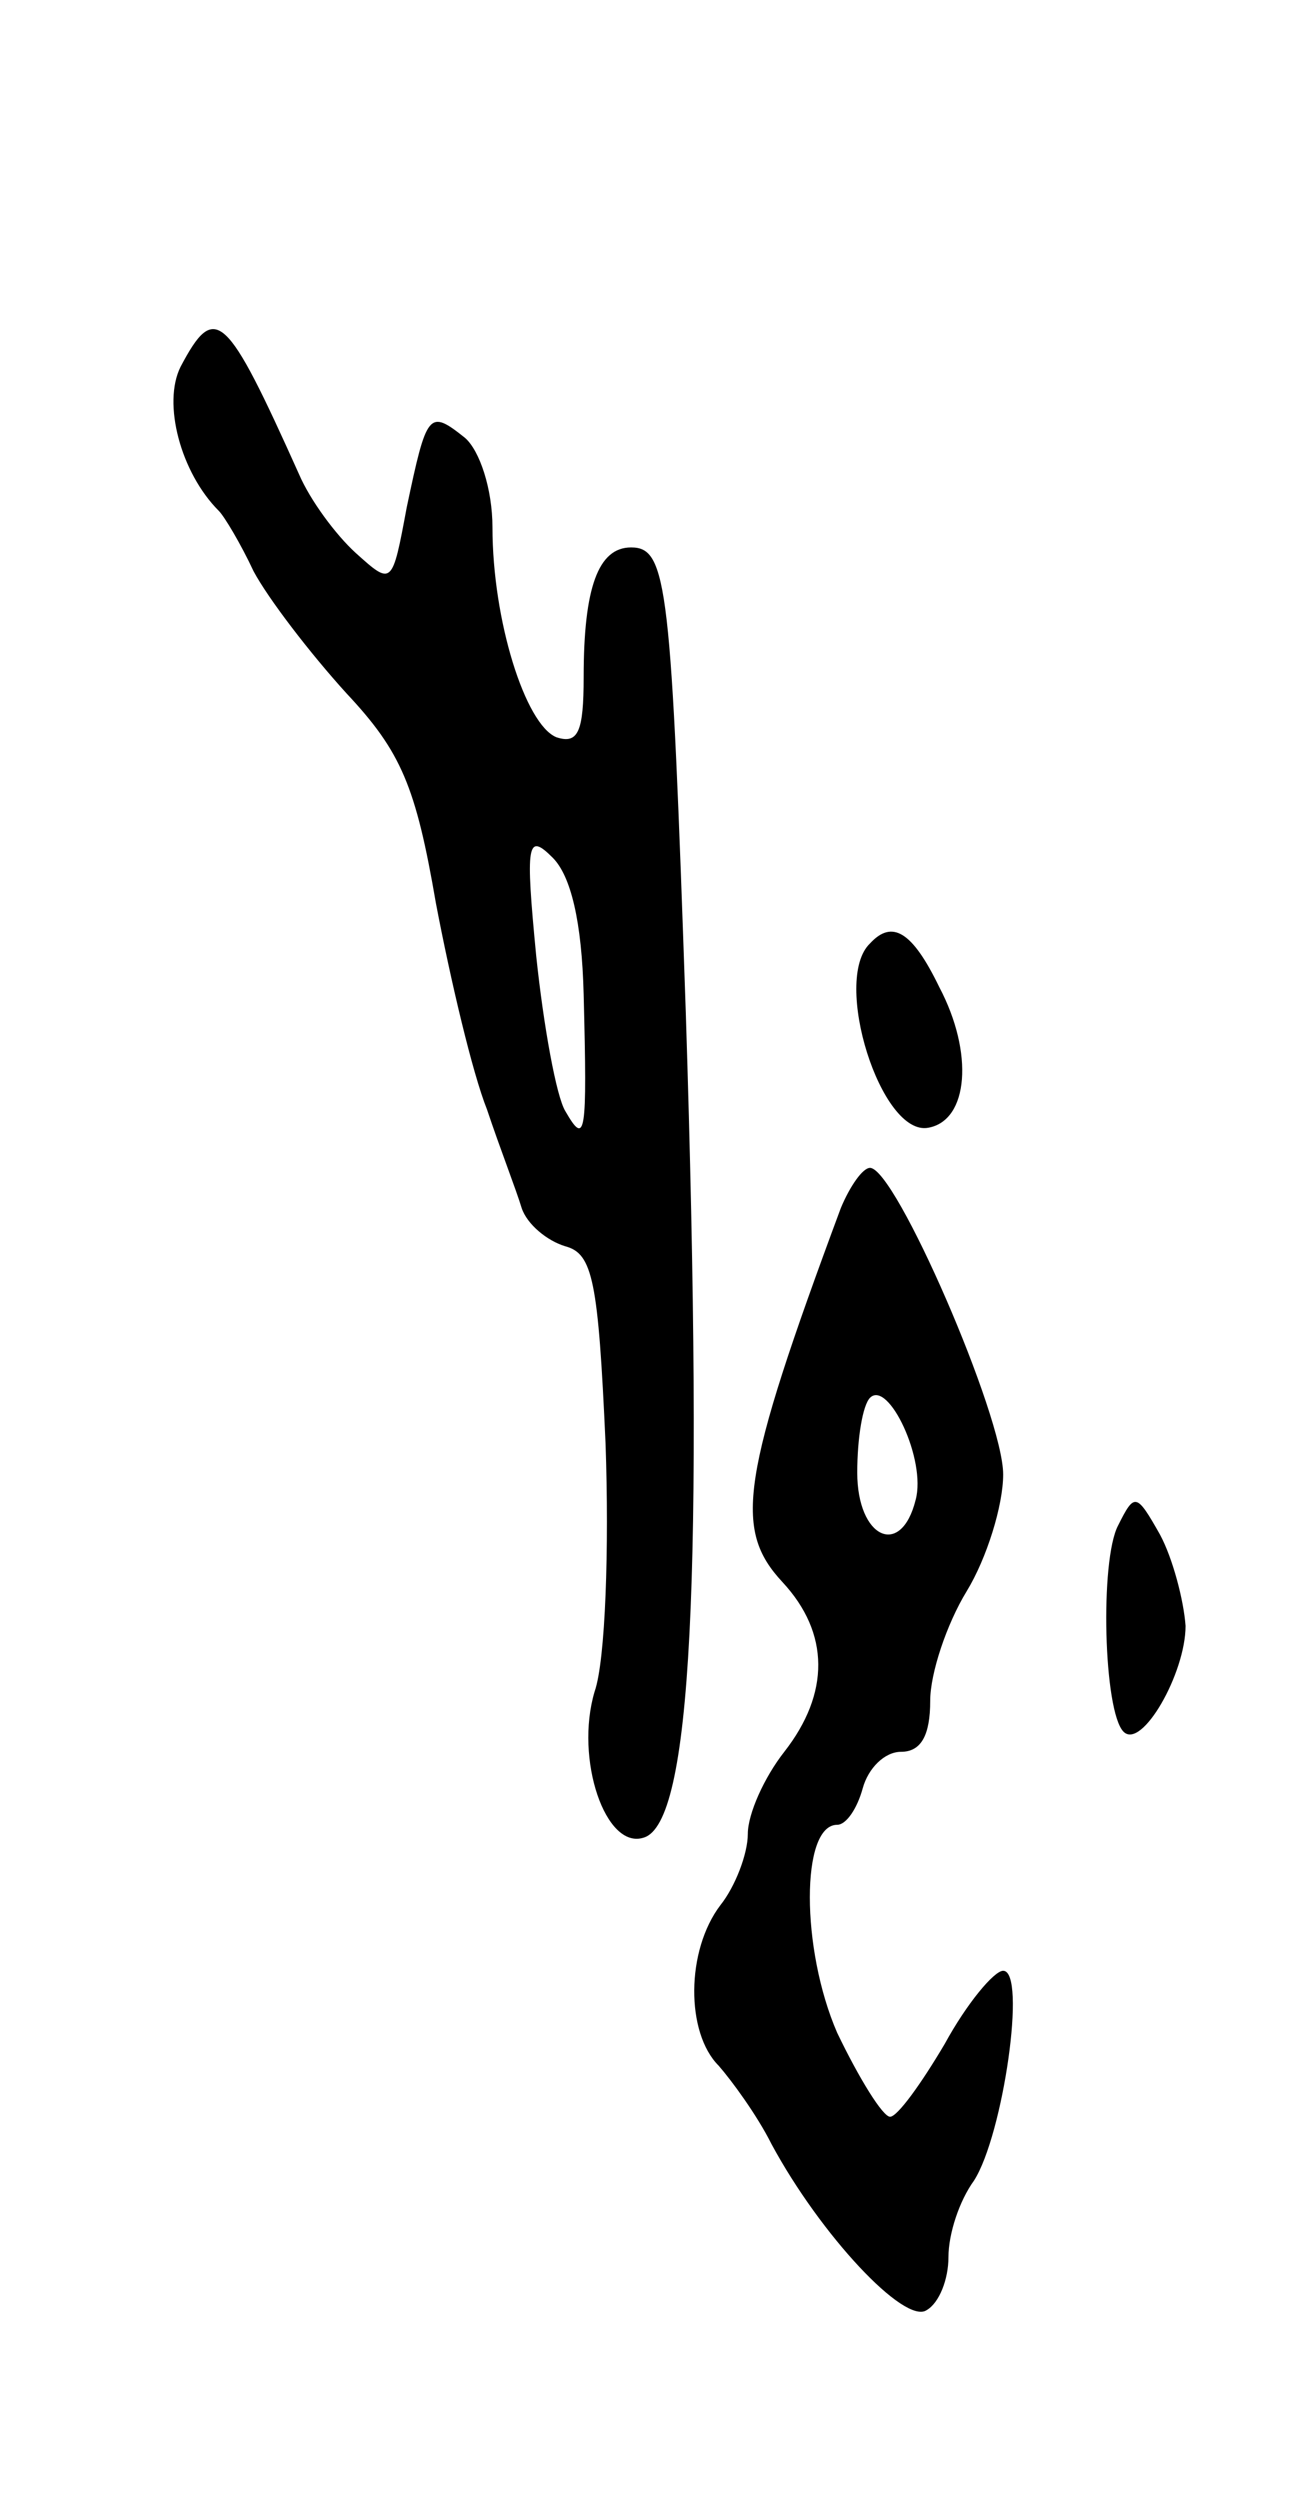 <svg version="1.0" xmlns="http://www.w3.org/2000/svg"
 width="71pt" height="137pt" viewBox="0 0 71 137"
 preserveAspectRatio="xMidYMid meet">
<g transform="translate(0,137) scale(0.1,-0.1)"
fill="#000000" stroke="none">
<path d="M99 1169 c-10 -20 0 -58 21 -79 3 -3 12 -18 19 -33 8 -15 31 -45 51
-67 30 -32 38 -51 49 -115 8 -42 20 -93 28 -113 7 -21 16 -44 19 -54 3 -9 14
-18 24 -21 15 -4 18 -19 22 -108 2 -57 0 -119 -6 -136 -11 -37 6 -87 27 -80
26 8 33 139 23 452 -8 234 -10 255 -30 255 -18 0 -26 -22 -26 -71 0 -30 -3
-37 -15 -33 -17 7 -35 64 -35 115 0 21 -7 42 -15 49 -20 16 -21 14 -32 -38 -8
-43 -8 -43 -28 -25 -11 10 -25 29 -31 43 -40 89 -46 95 -65 59z m221 -344 c2
-78 1 -83 -10 -64 -5 8 -12 47 -16 85 -6 62 -5 68 9 54 10 -10 16 -35 17 -75z"/>
<path d="M477 853 c-21 -20 6 -106 32 -101 22 4 25 41 6 77 -15 31 -26 37 -38
24z"/>
<path d="M461 708 c-55 -148 -59 -176 -32 -205 26 -28 26 -61 1 -93 -11 -14
-20 -34 -20 -45 0 -11 -7 -29 -15 -39 -19 -25 -19 -70 -1 -88 7 -8 21 -27 29
-43 27 -50 73 -99 85 -91 7 4 12 17 12 29 0 13 6 31 14 42 16 25 29 115 16
115 -5 0 -20 -18 -32 -40 -13 -22 -26 -40 -30 -40 -4 0 -17 21 -29 46 -20 46
-20 114 0 114 5 0 11 9 14 20 3 11 12 20 21 20 11 0 16 9 16 28 0 15 9 42 20
60 11 18 20 47 20 64 0 32 -59 168 -73 168 -4 0 -11 -10 -16 -22z m41 -160
c-8 -32 -32 -21 -32 15 0 19 3 37 7 41 10 10 31 -34 25 -56z"/>
<path d="M613 534 c-10 -19 -8 -102 3 -113 10 -10 34 32 34 58 -1 14 -7 37
-14 50 -13 23 -14 23 -23 5z"/>
</g>
</svg>
